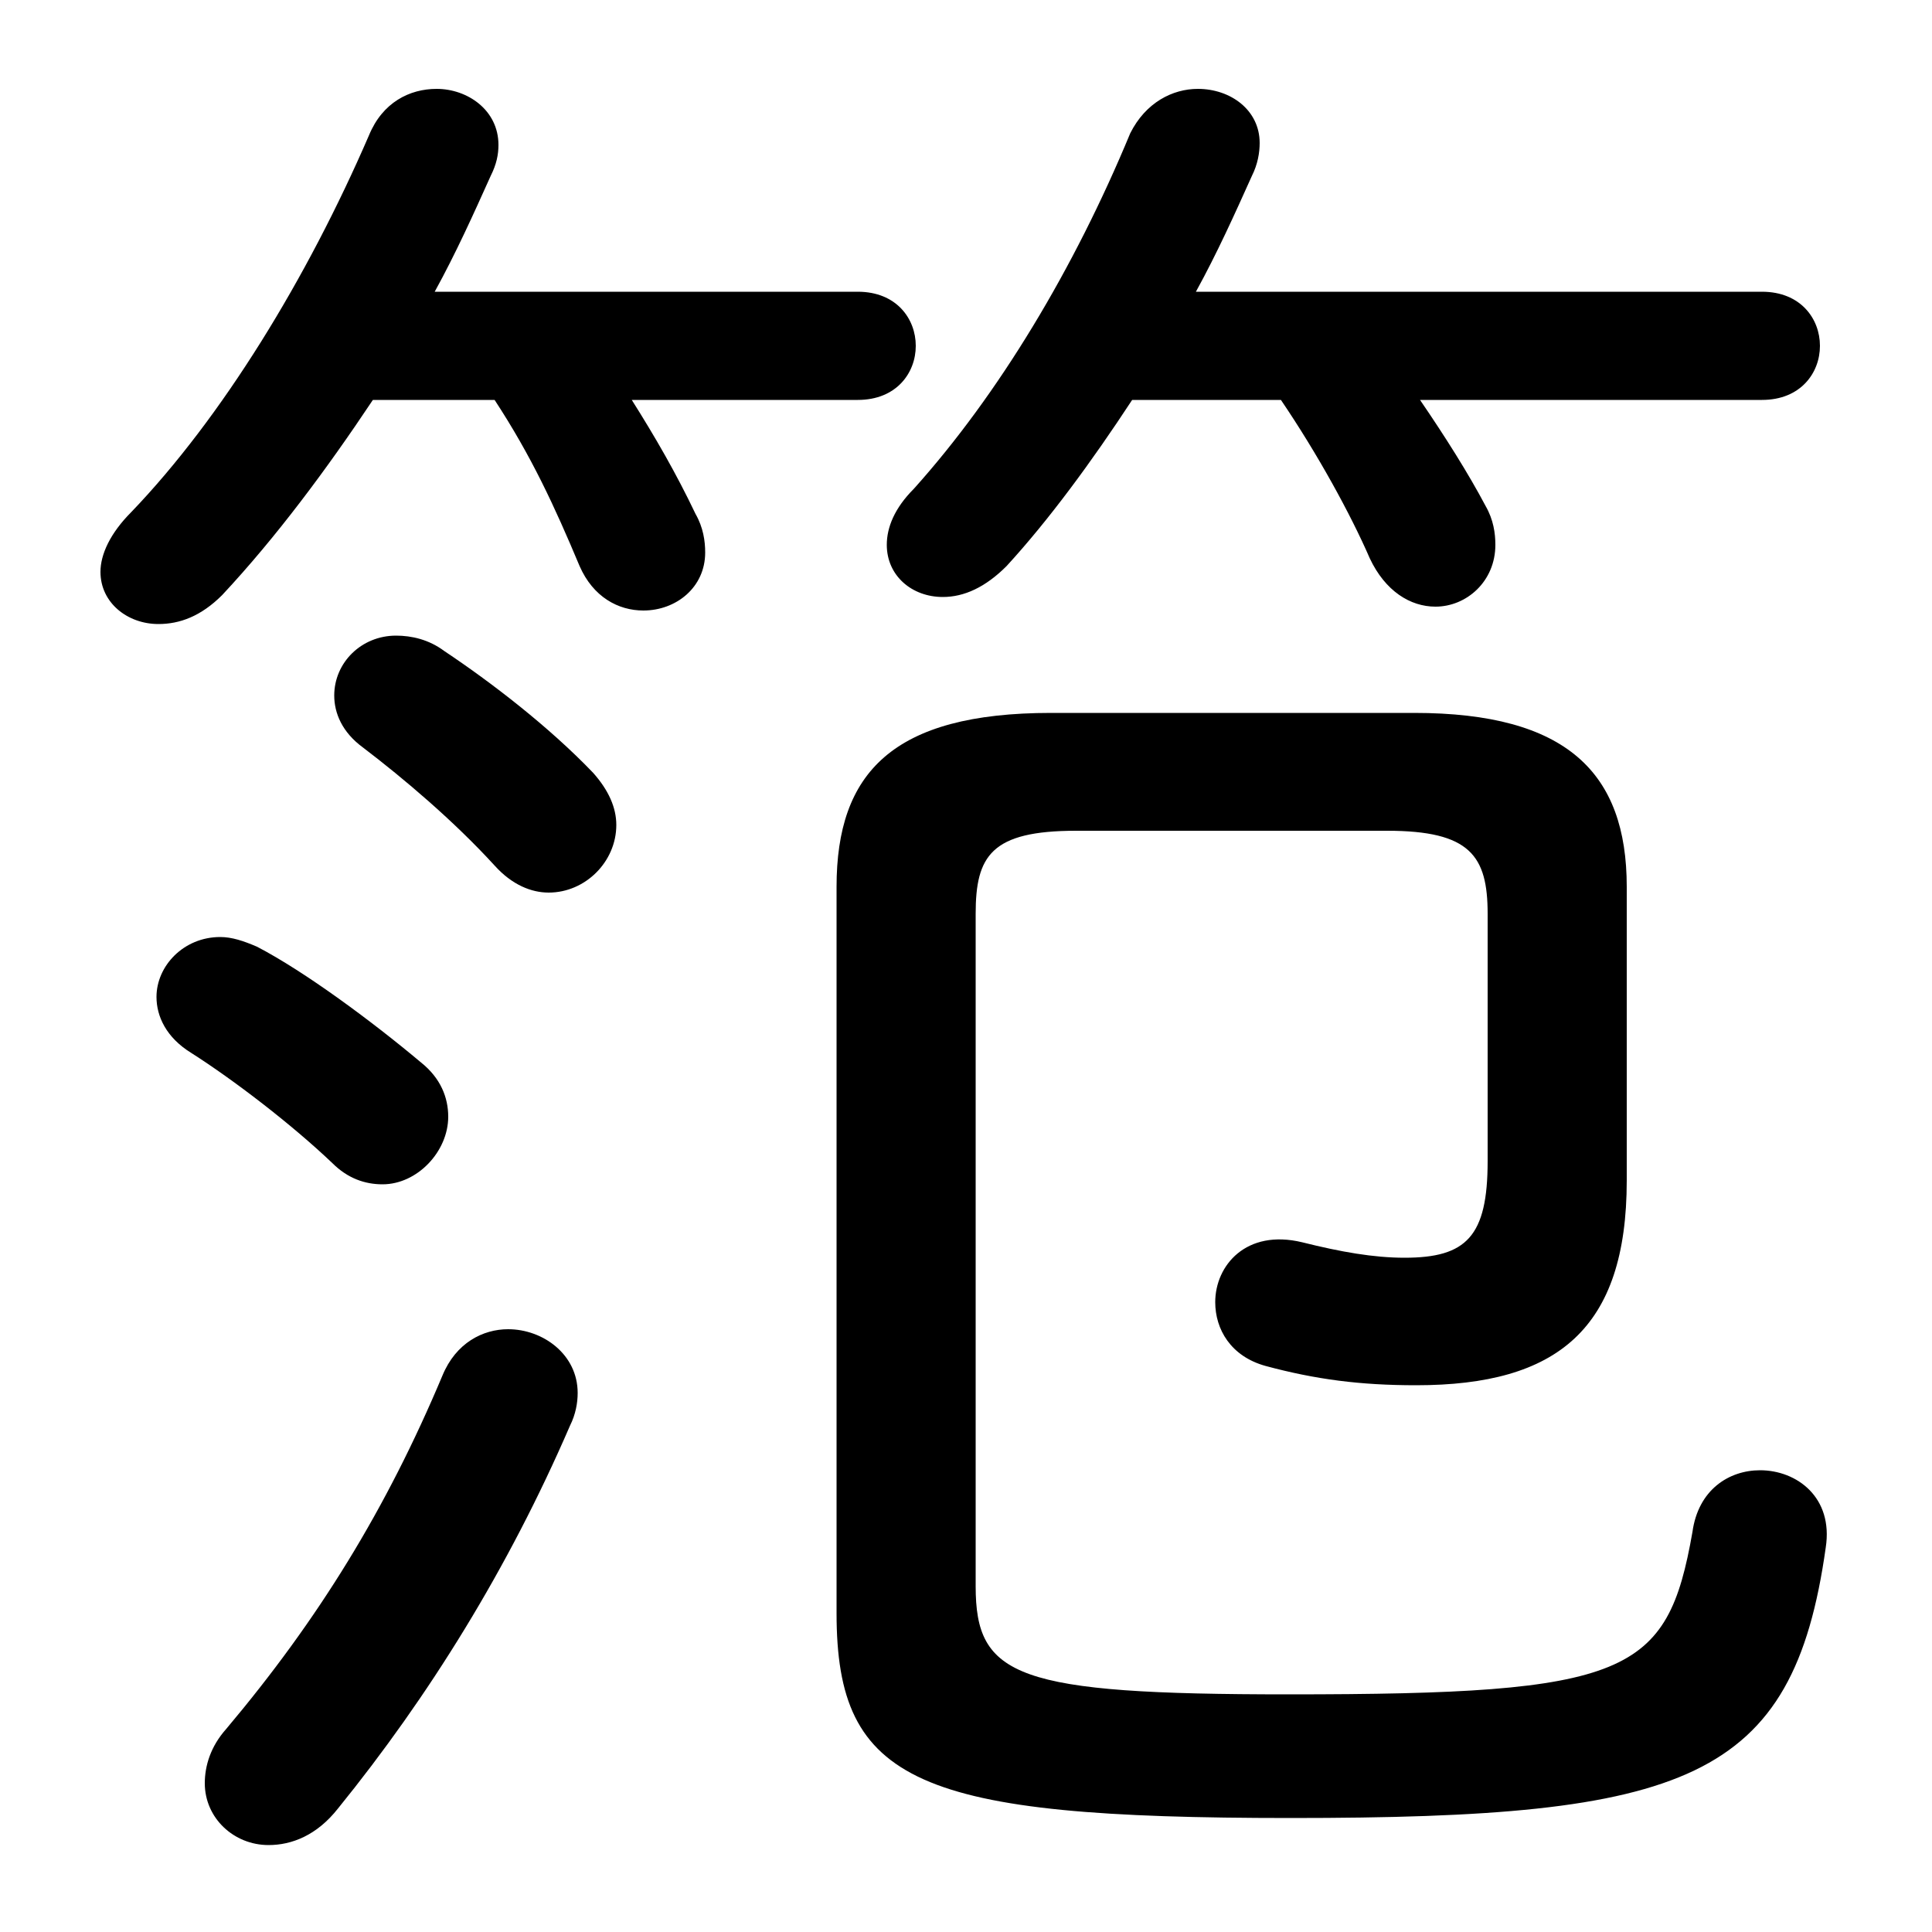 <svg xmlns="http://www.w3.org/2000/svg" viewBox="0 -44.0 50.0 50.0">
    <rect x="0" y="-44.0" width="50.0" height="50.0" fill="#808080" stroke="none"/>
    <g transform="scale(1, -1)">
        <!-- ボディの枠 -->
        <rect x="0" y="-6.0" width="50.0" height="50.0"
            stroke="white" fill="white"/>
        <!-- グリフ座標系の原点 -->
        <circle cx="0" cy="0" r="5" fill="white"/>
        <!-- グリフのアウトライン -->
        <g style="fill:black;stroke:#000000;stroke-width:0;stroke-linecap:round;stroke-linejoin:round;">
        <path d="M 12.8 33.65 C 13.75 32.2 14.35 30.9 15.0 29.35 C 15.35 28.55 16.0 28.2 16.65 28.2 C 17.5 28.2 18.25 28.8 18.25 29.7 C 18.25 30.0 18.2 30.35 18.0 30.7 C 17.5 31.75 16.95 32.7 16.35 33.65 L 22.2 33.65 C 23.2 33.65 23.7 34.35 23.7 35.05 C 23.7 35.75 23.2 36.45 22.2 36.45 L 11.25 36.45 C 11.8 37.45 12.25 38.45 12.7 39.45 C 12.85 39.75 12.9 40.0 12.9 40.25 C 12.9 41.15 12.1 41.7 11.3 41.7 C 10.6 41.7 9.9 41.35 9.55 40.5 C 7.95 36.8 5.75 33.2 3.4 30.75 C 2.85 30.2 2.6 29.65 2.6 29.2 C 2.6 28.4 3.3 27.85 4.1 27.85 C 4.65 27.85 5.2 28.05 5.75 28.6 C 7.15 30.1 8.45 31.85 9.65 33.65 Z M 33.15 33.65 C 34.1 32.25 34.95 30.7 35.45 29.55 C 35.85 28.7 36.5 28.3 37.15 28.3 C 37.95 28.3 38.7 28.95 38.7 29.9 C 38.7 30.2 38.65 30.55 38.45 30.9 C 38.0 31.75 37.4 32.7 36.75 33.65 L 45.6 33.65 C 46.6 33.65 47.1 34.35 47.1 35.05 C 47.1 35.75 46.6 36.45 45.6 36.45 L 30.95 36.45 C 31.5 37.45 31.95 38.45 32.4 39.45 C 32.55 39.75 32.6 40.05 32.6 40.3 C 32.6 41.15 31.85 41.7 31.0 41.7 C 30.35 41.7 29.65 41.35 29.25 40.55 C 27.8 37.05 25.85 33.8 23.65 31.35 C 23.15 30.85 22.95 30.35 22.95 29.9 C 22.95 29.1 23.6 28.55 24.4 28.55 C 24.95 28.55 25.5 28.8 26.05 29.35 C 27.15 30.55 28.25 32.05 29.3 33.65 Z M 38.5 13.95 C 38.5 12.0 37.95 11.45 36.35 11.45 C 35.55 11.45 34.7 11.6 33.7 11.85 C 32.25 12.2 31.45 11.25 31.45 10.3 C 31.45 9.6 31.85 8.9 32.75 8.65 C 34.05 8.3 35.2 8.15 36.65 8.15 C 40.3 8.15 42.1 9.6 42.1 13.45 L 42.1 21.05 C 42.1 24.0 40.55 25.55 36.6 25.55 L 27.2 25.55 C 23.1 25.55 21.65 24.0 21.65 21.05 L 21.65 2.25 C 21.65 -2.15 23.75 -3.05 33.4 -3.05 C 43.65 -3.05 46.4 -2.1 47.25 3.95 C 47.45 5.25 46.5 5.95 45.55 5.95 C 44.75 5.95 43.95 5.45 43.8 4.35 C 43.15 0.65 42.15 0.15 33.35 0.15 C 26.3 0.15 25.25 0.6 25.25 2.95 L 25.25 20.35 C 25.25 21.85 25.65 22.5 27.85 22.5 L 35.9 22.5 C 38.05 22.5 38.5 21.85 38.5 20.35 Z M 11.5 27.15 C 11.1 27.45 10.65 27.55 10.25 27.55 C 9.35 27.55 8.65 26.85 8.65 26.0 C 8.65 25.55 8.85 25.05 9.4 24.65 C 10.45 23.85 11.75 22.75 12.8 21.6 C 13.25 21.1 13.75 20.9 14.2 20.9 C 15.15 20.9 15.95 21.7 15.95 22.65 C 15.95 23.1 15.75 23.55 15.35 24.0 C 14.2 25.2 12.7 26.35 11.5 27.15 Z M 11.45 8.4 C 10.0 4.95 8.25 2.1 5.85 -0.75 C 5.45 -1.2 5.3 -1.7 5.3 -2.15 C 5.3 -3.05 6.05 -3.75 6.95 -3.75 C 7.55 -3.75 8.2 -3.5 8.75 -2.8 C 11.1 0.1 13.15 3.4 14.75 7.1 C 14.9 7.4 14.95 7.7 14.95 7.95 C 14.95 8.95 14.05 9.6 13.15 9.6 C 12.5 9.6 11.8 9.25 11.45 8.4 Z M 6.65 19.5 C 6.3 19.65 6.0 19.75 5.7 19.75 C 4.75 19.75 4.05 19.0 4.05 18.2 C 4.05 17.7 4.3 17.15 4.95 16.75 C 6.05 16.05 7.55 14.9 8.6 13.9 C 9.0 13.5 9.45 13.35 9.9 13.35 C 10.8 13.35 11.6 14.2 11.6 15.1 C 11.6 15.6 11.4 16.1 10.9 16.5 C 9.65 17.55 7.9 18.85 6.65 19.5 Z"/>
    </g>
    </g>
</svg>
